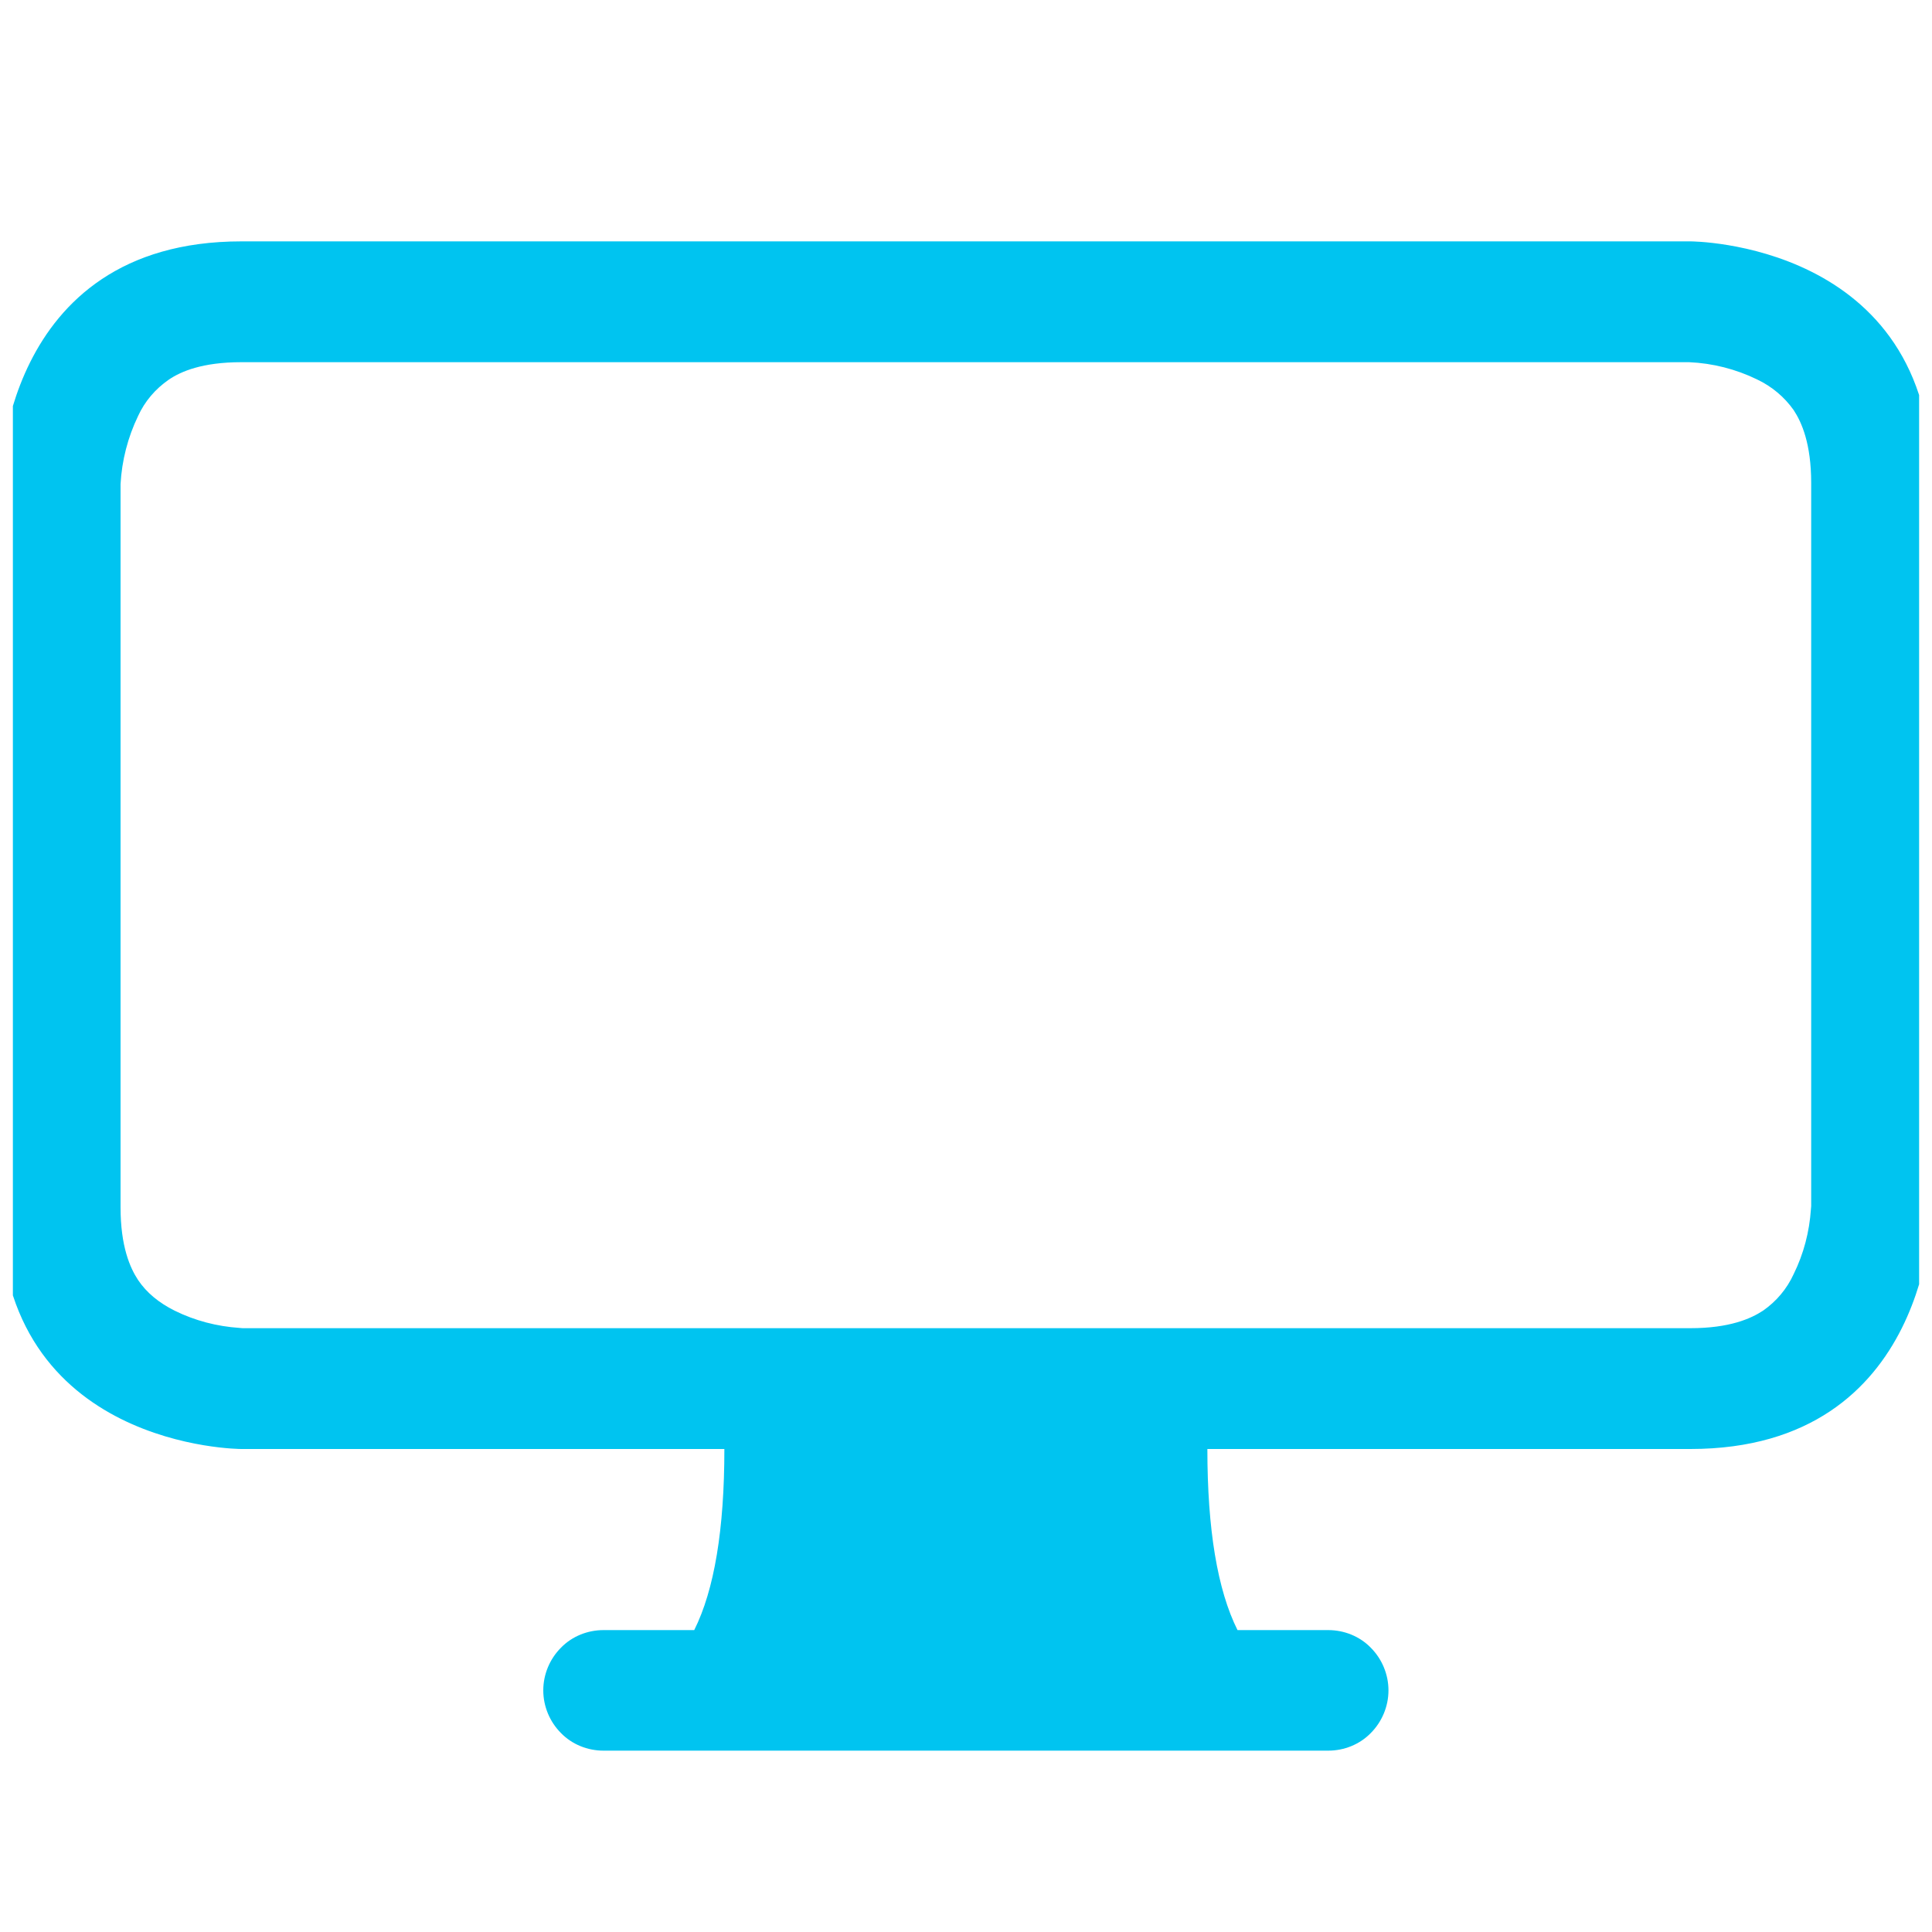 <svg width="75" height="75" viewBox="0 0 75 75" fill="none" xmlns="http://www.w3.org/2000/svg" xmlns:xlink="http://www.w3.org/1999/xlink">
	<desc>
			Created with Pixso.
	</desc>
	<defs>
		<clipPath id="clip1_116">
			<rect id="bi:display" rx="-0.5" width="74" height="74" transform="translate(0.5 0.5)" fill="white" fill-opacity="0"/>
		</clipPath>
	</defs>
	<rect id="bi:display" rx="-0.5" width="74" height="74" transform="translate(0.5 0.5)" fill="#FFFFFF" fill-opacity="0"/>
	<g clip-path="url(#clip1_116)">
		<path id="Vector" d="M0 18.75C0 18.75 0 9.37 9.37 9.37L65.62 9.37C65.62 9.37 75 9.37 75 18.75L75 46.87C75 46.87 75 56.25 65.62 56.25L46.87 56.25C46.87 59.37 47.26 61.72 48.04 63.28L51.56 63.28C52.18 63.28 52.78 63.52 53.21 63.96C53.65 64.4 53.9 65 53.9 65.62C53.9 66.24 53.65 66.84 53.21 67.28C52.78 67.72 52.18 67.96 51.56 67.96L23.43 67.96C22.81 67.96 22.21 67.72 21.78 67.28C21.34 66.84 21.09 66.24 21.09 65.62C21.09 65 21.34 64.4 21.78 63.96C22.21 63.52 22.81 63.28 23.43 63.28L26.95 63.28C27.73 61.72 28.12 59.37 28.12 56.25L9.37 56.25C9.37 56.25 0 56.25 0 46.87L0 18.75ZM6.55 14.74C6.03 15.1 5.62 15.58 5.36 16.15C4.96 16.98 4.73 17.88 4.68 18.79L4.68 46.87C4.68 48.39 5.05 49.22 5.36 49.69C5.69 50.18 6.16 50.57 6.78 50.88C7.57 51.27 8.42 51.49 9.3 51.55L9.42 51.56L65.62 51.56C67.14 51.56 67.97 51.19 68.44 50.88C68.96 50.52 69.37 50.03 69.63 49.46C70.02 48.67 70.24 47.82 70.3 46.94L70.31 46.82L70.31 18.75C70.31 17.22 69.94 16.39 69.63 15.92C69.27 15.41 68.78 15 68.21 14.73C67.39 14.33 66.49 14.1 65.57 14.06L9.37 14.06C7.85 14.06 7.02 14.42 6.55 14.74Z" fill="#00C4F0" fill-opacity="1" fill-rule="nonzero"/>
	</g>
</svg>
